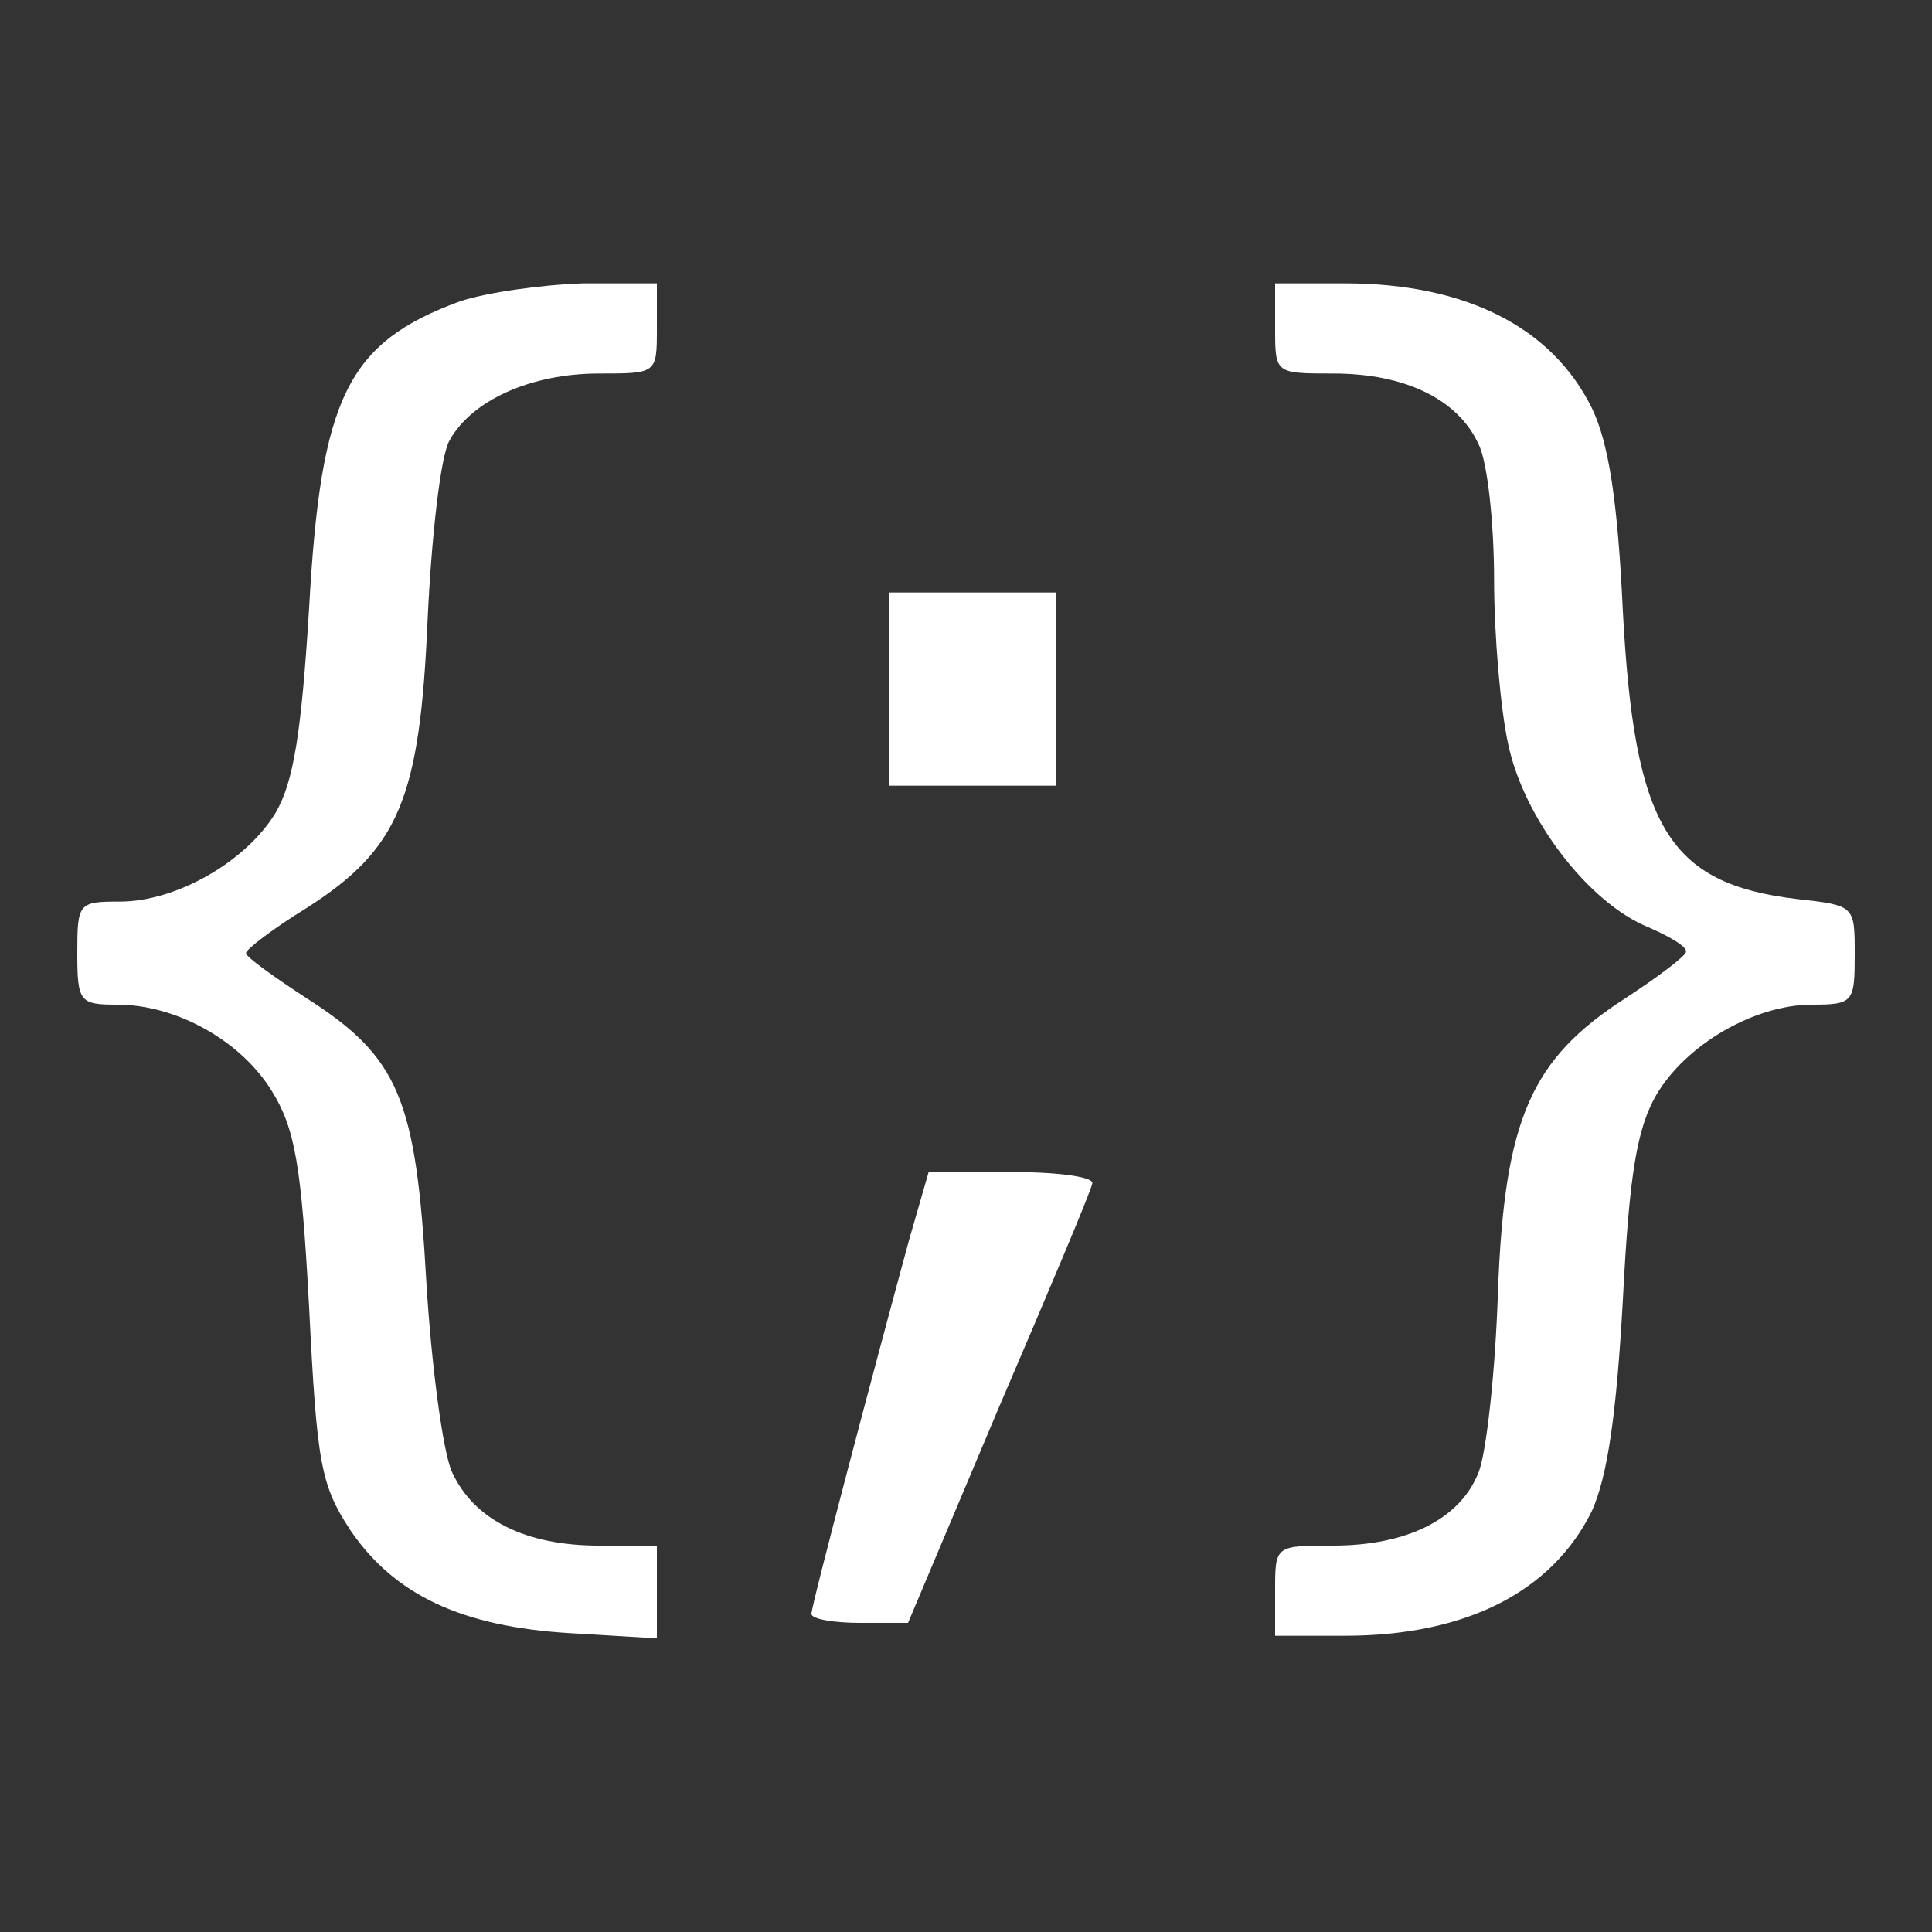 <?xml version="1.0" standalone="no"?>
<!DOCTYPE svg PUBLIC "-//W3C//DTD SVG 20010904//EN"
 "http://www.w3.org/TR/2001/REC-SVG-20010904/DTD/svg10.dtd">
<svg version="1.0" xmlns="http://www.w3.org/2000/svg"
 width="150px" height="150px" viewBox="0 0 150 150"
 preserveAspectRatio="xMidYMid meet">
<rect x="0" y="0" width="150" height="150" fill="#333333" stroke="none"/>
<g transform="translate(0,150) scale(0.1,-0.1)"
fill="#ffffff" stroke="none">
<path d="M357 1266 c-87 -32 -108 -74 -117 -238 -6 -97 -12 -135 -26 -159 -23
-38 -77 -69 -121 -69 -32 0 -33 -1 -33 -40 0 -38 2 -40 31 -40 46 0 96 -28
120 -67 18 -29 23 -57 29 -168 6 -121 9 -138 32 -173 34 -50 86 -75 171 -80
l67 -4 0 36 0 36 -45 0 c-57 0 -97 20 -114 57 -7 15 -16 82 -20 148 -8 142
-21 174 -93 220 -26 17 -47 32 -47 35 0 3 21 19 47 35 72 46 88 85 94 224 3
64 10 127 17 139 17 31 63 52 116 52 45 0 45 0 45 35 l0 35 -57 0 c-32 -1 -75
-7 -96 -14z"/>
<path d="M990 1245 c0 -35 0 -35 45 -35 56 0 97 -20 113 -55 7 -14 12 -62 12
-105 0 -43 5 -101 11 -128 12 -57 62 -123 109 -142 16 -7 30 -15 29 -19 0 -3
-21 -19 -47 -36 -73 -47 -94 -93 -99 -228 -2 -62 -9 -125 -15 -140 -14 -36
-55 -57 -113 -57 -45 0 -45 0 -45 -35 l0 -35 54 0 c94 0 161 34 192 97 12 27
19 74 24 164 5 98 11 133 26 159 23 39 76 70 121 70 32 0 33 2 33 39 0 38 0
38 -45 43 -100 12 -126 56 -135 223 -4 86 -11 131 -24 158 -31 63 -98 97 -192
97 l-54 0 0 -35z"/>
<path d="M690 965 l0 -75 65 0 65 0 0 75 0 75 -65 0 -65 0 0 -75z"/>
<path d="M706 538 c-24 -88 -76 -284 -76 -291 0 -4 17 -7 38 -7 l37 0 70 166
c39 91 72 169 73 175 2 5 -25 9 -61 9 l-66 0 -15 -52z"/>
</g>
</svg>

